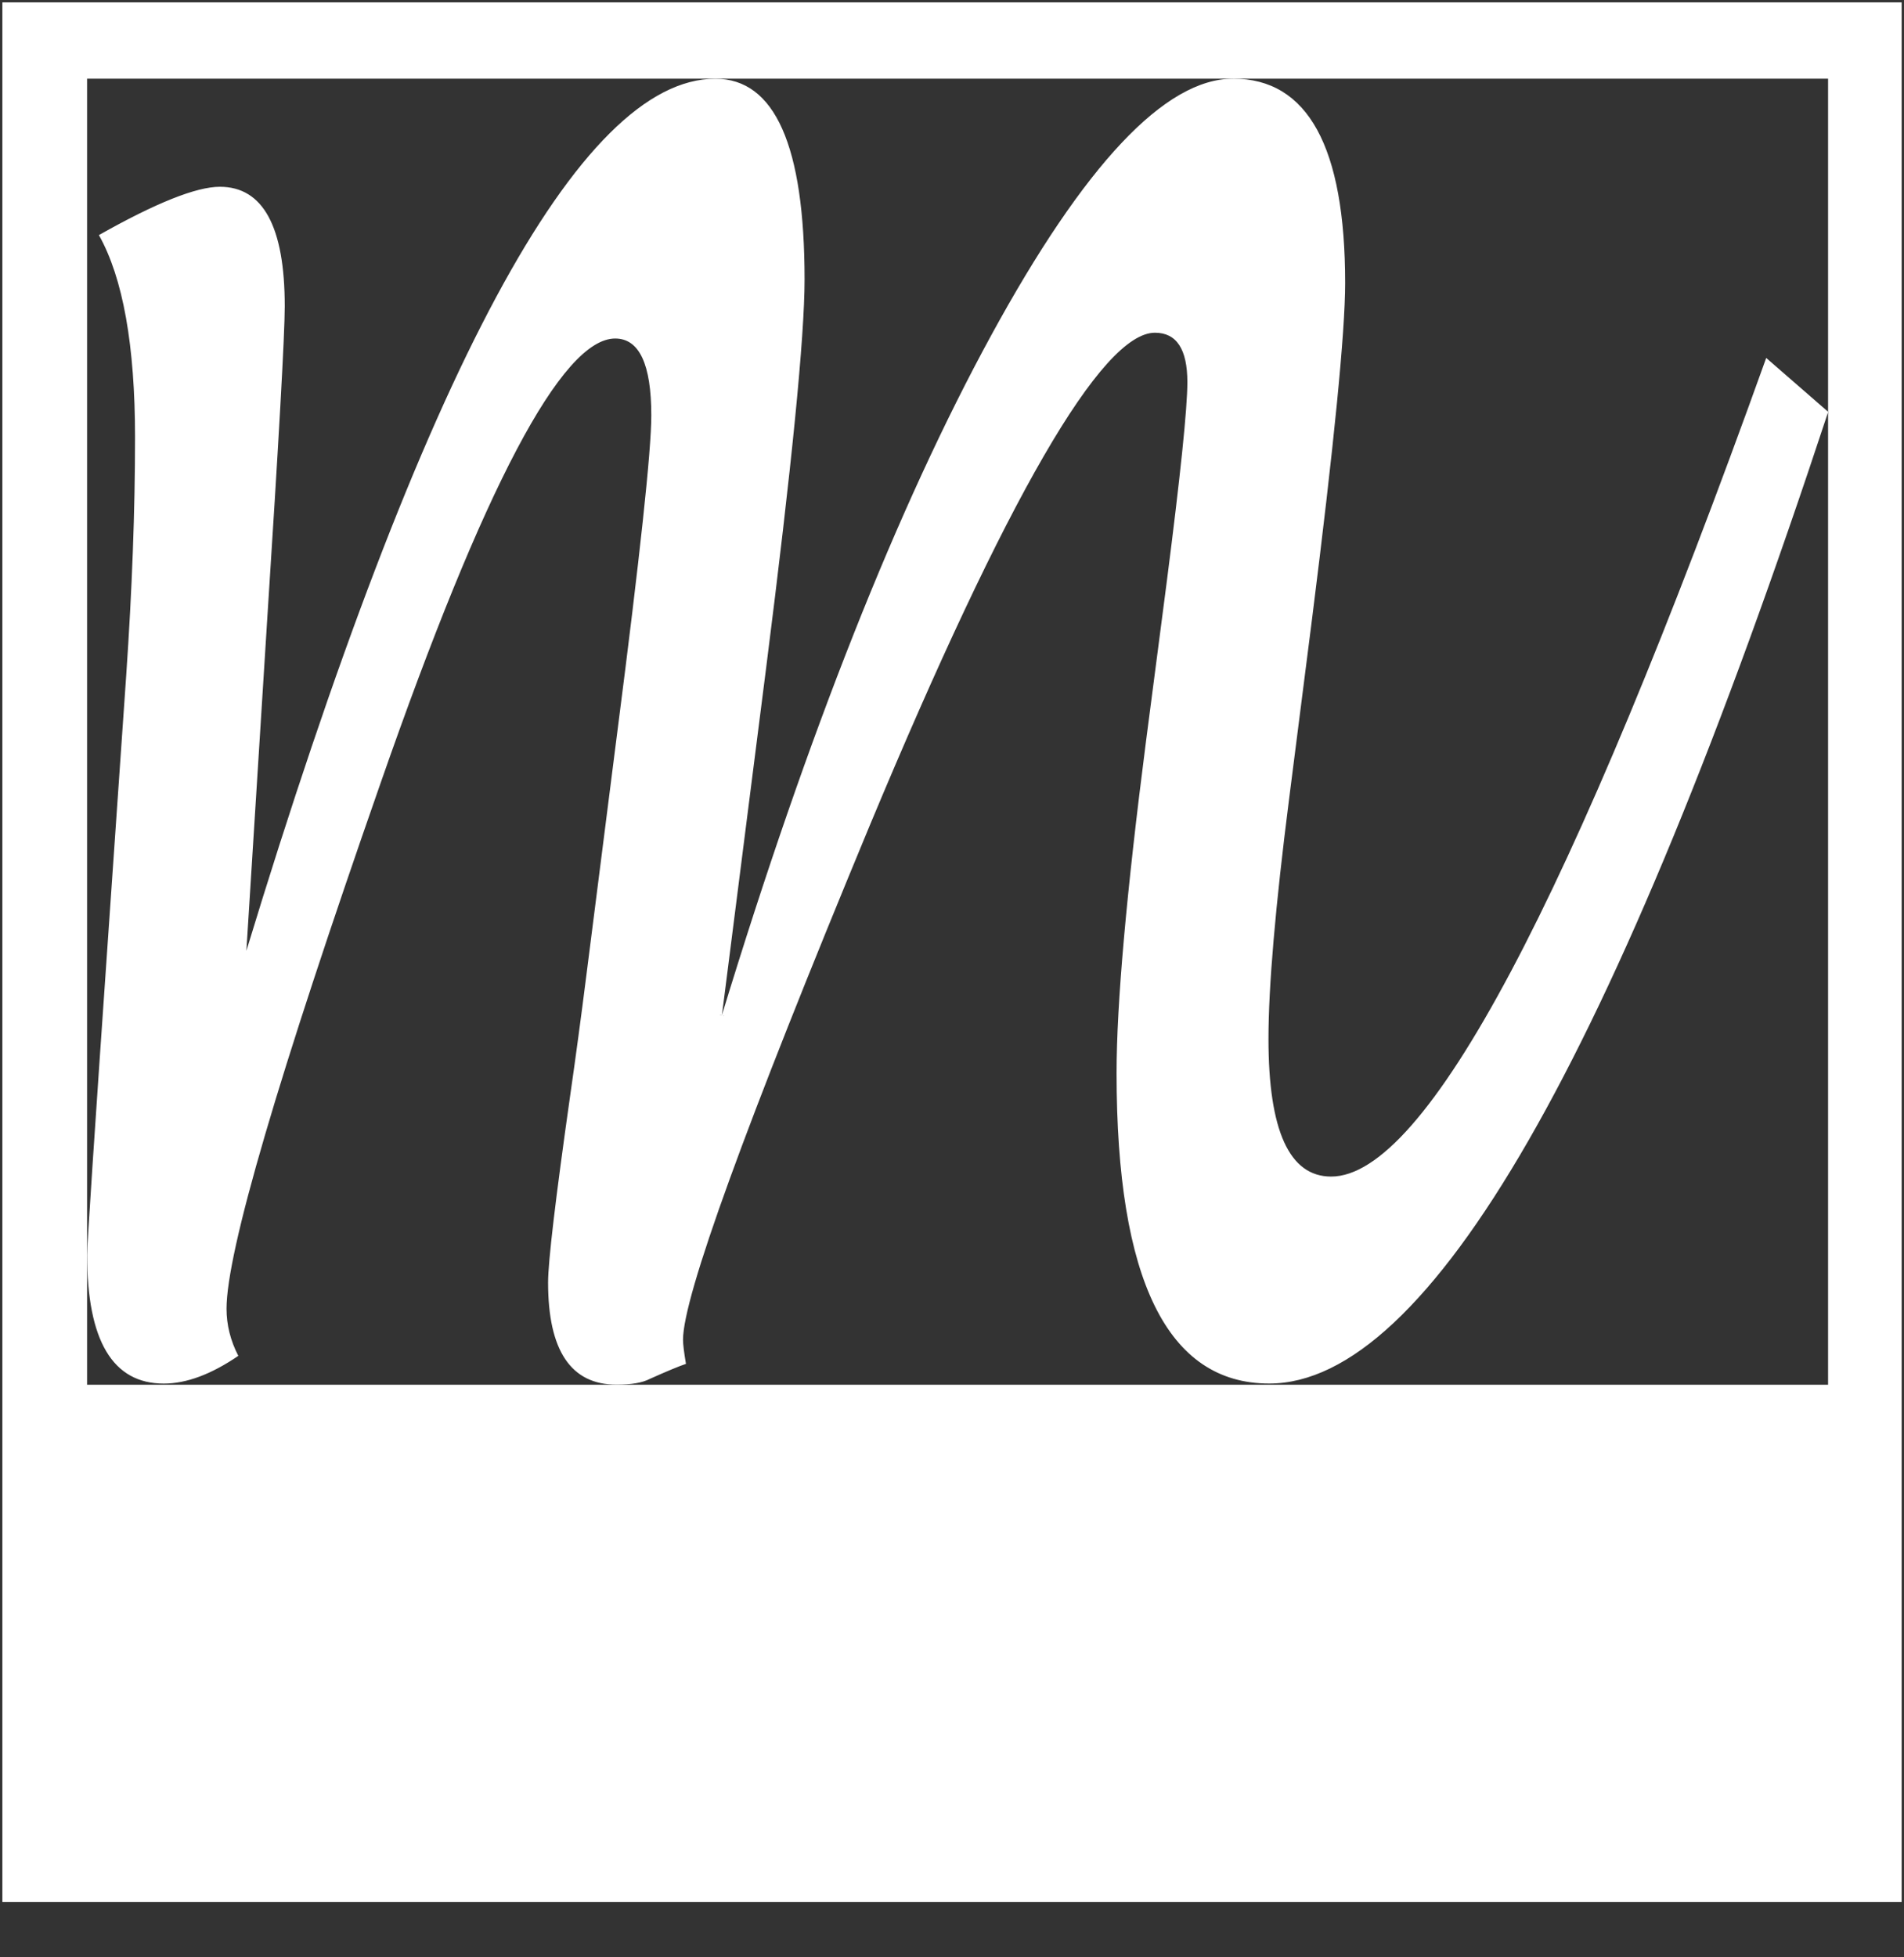 <?xml version="1.0" encoding="UTF-8"?>
<svg xmlns="http://www.w3.org/2000/svg" viewBox="0 0 401 412.11">
  <rect x="0" y="0" width="401" height="412.11" fill="#333333" stroke="none"/>
  <defs>
    <style>
      .cls-1 {
        fill: #fff;
      }
    </style>
  </defs>
  <g id="Layer_2">
    <g>
      <path class="cls-1" d="M1,400V1h399v399H1ZM17.84,292.07h367.67V16.07H17.84v276Z"/>
      <path class="cls-1" d="M399.5,1.5v398H1.5V1.5h398M17.34,292.57h368.67V15.57H17.34v277M400.5.5H.5v400h400V.5h0ZM18.34,291.57V16.57h366.67v275H18.34Z"/>
    </g>
  </g>
  <g id="Layer_7">
    <g>
      <path class="cls-1" d="M129.85,291.07c-9.38,0-13.94-6.88-13.94-21.02,0-4.31,1.57-17.55,4.65-39.34,1.13-7.85,2.28-16.4,3.42-25.4l6.52-51.26c4.74-36.76,7.15-59.16,7.15-66.56,0-11.08-2.73-16.7-8.11-16.7-11.52,0-27.83,30.71-49.86,93.9-21.56,61.65-32.49,98.96-32.49,110.89,0,3.31.79,6.59,2.34,9.75-5.44,3.66-10.5,5.51-15.04,5.51-10.39,0-15.65-8.95-15.65-26.61,0-2.24,1.57-25.92,4.66-70.41l3.57-51.56c1.24-18,1.86-34.88,1.86-50.14,0-19.05-2.5-33.32-7.43-42.41,11.65-6.54,19.99-9.86,24.79-9.86,8.74,0,13.17,8.3,13.17,24.66,0,5.94-1.25,28.31-3.73,66.5l-4.62,73.45,1.25-4.09C89.39,78.73,122.46,17.07,150.66,17.07c12.14,0,18.29,14.06,18.29,41.78,0,12-2.72,39.45-8.07,81.6l-9.32,73.21.97.21c18.02-59.03,37.08-107.14,56.65-142.98,19.49-35.7,36.48-53.81,50.5-53.81,15.33,0,23.11,14.31,23.11,42.54,0,10.25-2.35,34.06-6.98,70.79l-4.81,37.73c-2.89,22.64-4.35,39.67-4.35,50.6,0,19.59,4.61,29.52,13.7,29.52,20.26,0,50.31-56.26,91.85-172.01l12.24,10.65c-44.61,135.32-84.02,203.94-117.14,203.94-21,0-31.65-21.82-31.65-64.86,0-14.44,2.09-37.95,6.21-69.9l4.35-33.41c2.89-22.52,4.35-36.71,4.35-42.19,0-7.24-2.47-10.91-7.33-10.91-11.51,0-31.32,34.07-60.56,104.15-26.46,63.75-39.33,99.2-39.33,108.39,0,.95.18,2.5.56,4.75-1.51.54-3.89,1.54-7.25,3.04-1.51.78-3.78,1.17-6.78,1.17Z"/>
      <path class="cls-1" d="M259.68,17.57c7.54,0,13.05,3.35,16.83,10.24,3.83,6.99,5.78,17.69,5.78,31.8,0,10.23-2.35,34.03-6.98,70.73l-4.81,37.73c-2.89,22.67-4.36,39.71-4.36,50.67,0,19.92,4.78,30.02,14.2,30.02,20.46,0,50.58-56.16,92.07-171.65l11.44,9.95c-44.49,134.89-83.7,203.28-116.56,203.28-10.4,0-17.99-5.16-23.21-15.78-5.26-10.7-7.93-27.05-7.93-48.58,0-14.41,2.09-37.91,6.2-69.83l4.35-33.41c2.89-22.53,4.36-36.74,4.36-42.25,0-9.43-4.26-11.41-7.83-11.41-6.03,0-13.97,8.65-24.28,26.46-9.99,17.26-22.36,43.51-36.75,78-26.49,63.81-39.37,99.33-39.37,108.58,0,.92.16,2.37.5,4.42-1.53.57-3.8,1.53-6.89,2.91h-.03s-.03.03-.03.03c-1.41.73-3.61,1.1-6.53,1.1-9.05,0-13.44-6.71-13.44-20.52,0-4.28,1.56-17.5,4.65-39.27,1.14-7.88,2.29-16.42,3.42-25.41l6.52-51.26c4.75-36.79,7.15-59.2,7.15-66.63,0-11.41-2.9-17.2-8.61-17.2-11.76,0-28.23,30.82-50.33,94.23-21.88,62.58-32.51,98.9-32.51,111.06,0,3.25.74,6.47,2.2,9.57-5.22,3.44-10.06,5.19-14.4,5.19-10.2,0-15.15-8.54-15.15-26.11,0-2.23,1.57-25.9,4.66-70.38l3.57-51.56c1.24-18.01,1.87-34.89,1.87-50.18,0-18.83-2.44-33.03-7.26-42.22,11.35-6.34,19.47-9.56,24.12-9.56,8.52,0,12.67,7.9,12.67,24.16,0,5.92-1.25,28.28-3.73,66.46l-4.35,69.18-.54,8.54,2.49-8.18C89.8,79.11,122.71,17.57,150.66,17.57c11.81,0,17.79,13.89,17.79,41.28,0,11.98-2.71,39.41-8.07,81.53l-9.32,73.2,1.95.42c18.01-59,37.06-107.08,56.61-142.89,19.39-35.53,36.24-53.55,50.06-53.55M259.68,16.57c-14.29,0-31.27,18.02-50.94,54.07s-38.57,83.74-56.69,143.08l9.32-73.2c5.38-42.36,8.08-69.58,8.08-81.66,0-28.19-6.26-42.28-18.79-42.28-28.58,0-61.5,61.21-98.77,183.62l4.35-69.18c2.48-38.38,3.73-60.56,3.73-66.53,0-16.77-4.56-25.16-13.67-25.16-4.97,0-13.46,3.39-25.47,10.17,5.07,9.04,7.61,23.24,7.61,42.61,0,15.33-.62,32.04-1.86,50.11l-3.57,51.56c-3.11,44.7-4.66,68.19-4.66,70.44,0,18.08,5.38,27.11,16.15,27.11,4.76,0,9.99-1.95,15.69-5.84-1.66-3.22-2.48-6.53-2.48-9.92,0-11.93,10.82-48.84,32.46-110.73,21.74-62.37,38.2-93.56,49.39-93.56,5.07,0,7.61,5.4,7.61,16.2,0,7.42-2.38,29.58-7.14,66.5l-6.52,51.26c-1.14,9.03-2.28,17.49-3.42,25.39-3.11,21.92-4.66,35.06-4.66,39.41,0,14.35,4.81,21.52,14.44,21.52,3.11,0,5.44-.41,6.99-1.22,3.62-1.62,6.16-2.68,7.61-3.16-.41-2.42-.62-4.12-.62-5.08,0-9.03,13.1-45.1,39.29-108.2,28.89-69.23,48.92-103.84,60.1-103.84,4.56,0,6.83,3.47,6.83,10.41,0,5.49-1.45,19.53-4.35,42.12l-4.35,33.41c-4.14,32.12-6.21,55.44-6.21,69.96,0,43.57,10.72,65.36,32.15,65.36,33.55,0,72.78-68.2,117.72-204.6l-13.05-11.35c-41.21,114.91-71.75,172.37-91.63,172.37-8.8,0-13.2-9.67-13.2-29.02,0-10.96,1.45-27.81,4.35-50.54l4.81-37.73c4.66-36.92,6.99-60.53,6.99-70.85,0-28.69-7.87-43.04-23.61-43.04h0Z"/>
    </g>
  </g>
</svg>